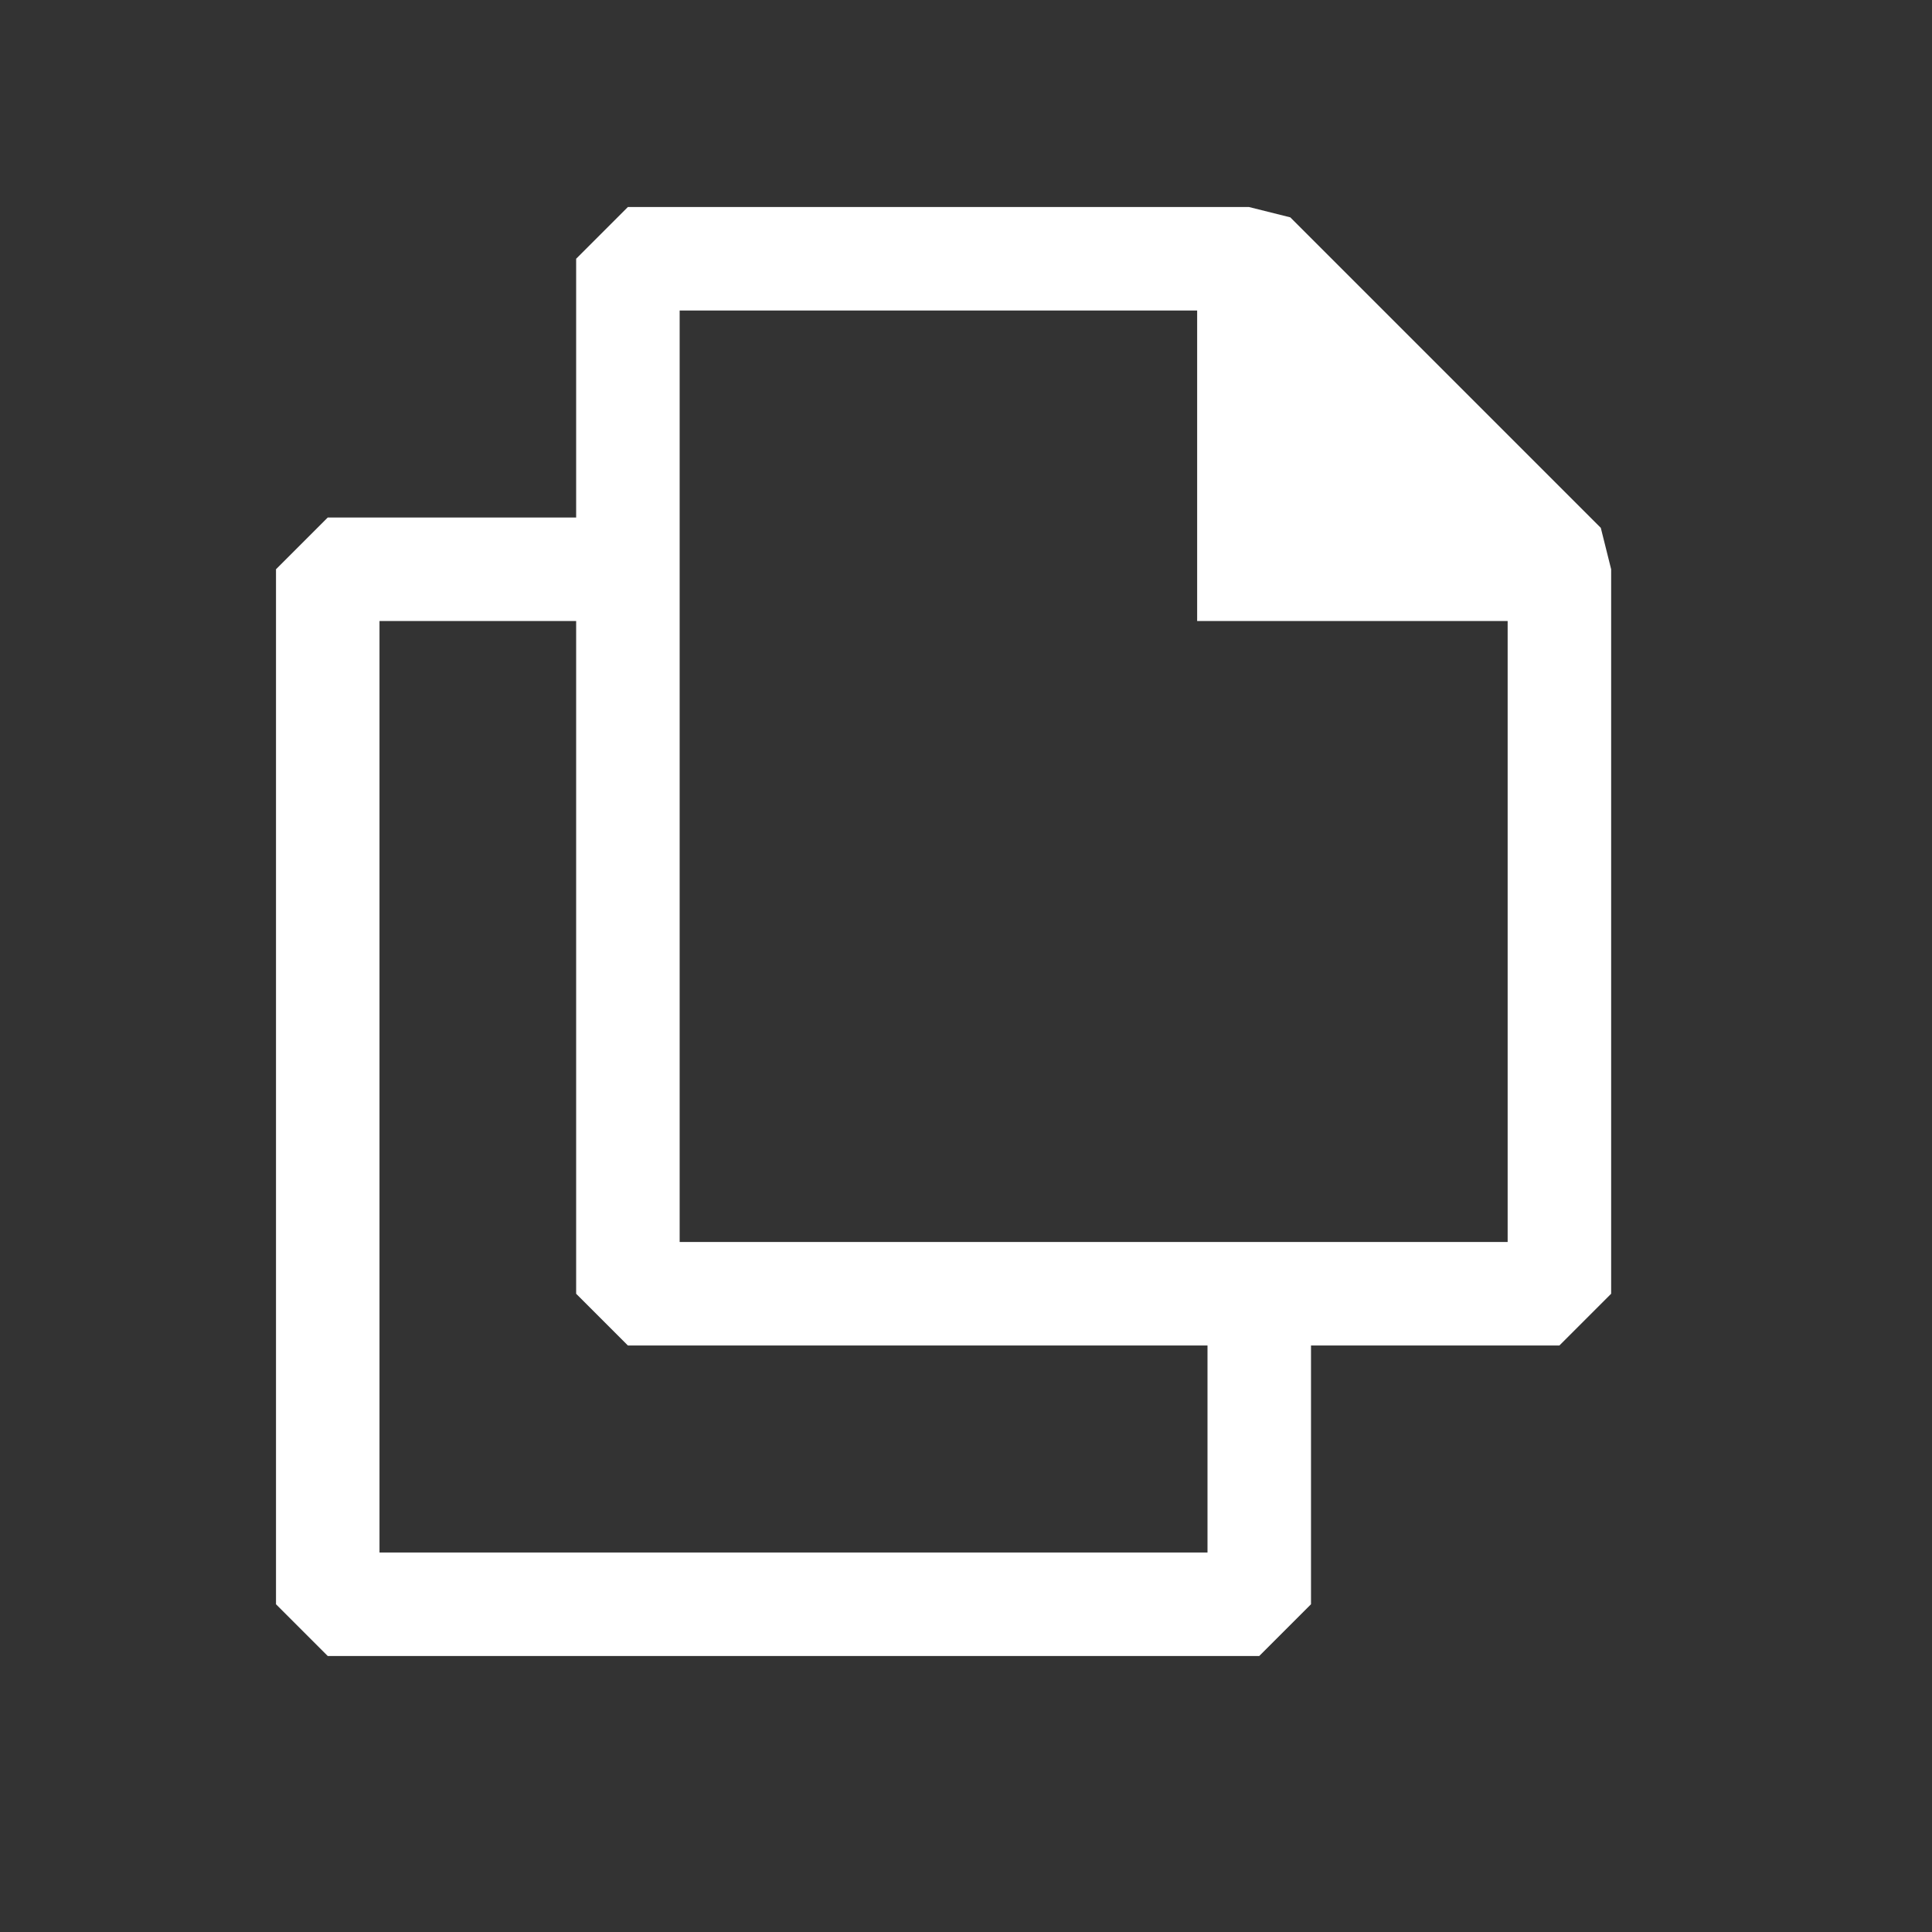 <svg width="28" height="28" viewBox="0 0 28 28" fill="none" xmlns="http://www.w3.org/2000/svg">
<rect x="0" y="0" width="28" height="28" fill="#333333" stroke="none"/>
<path d="M23.2 7.65L18.7 3.15L18.1 3H9.1L8.35 3.75V7.5H4.75L4 8.25V23.25L4.75 24H18.25L19 23.25V19.5H22.6L23.35 18.75V8.25L23.2 7.65ZM17.5 22.5H5.5V9H8.35V18.75L9.1 19.5H17.5V22.5ZM18.25 18H9.85V8.25V4.5H17.35V9H21.85V18H18.25Z" fill="white"/>
</svg>